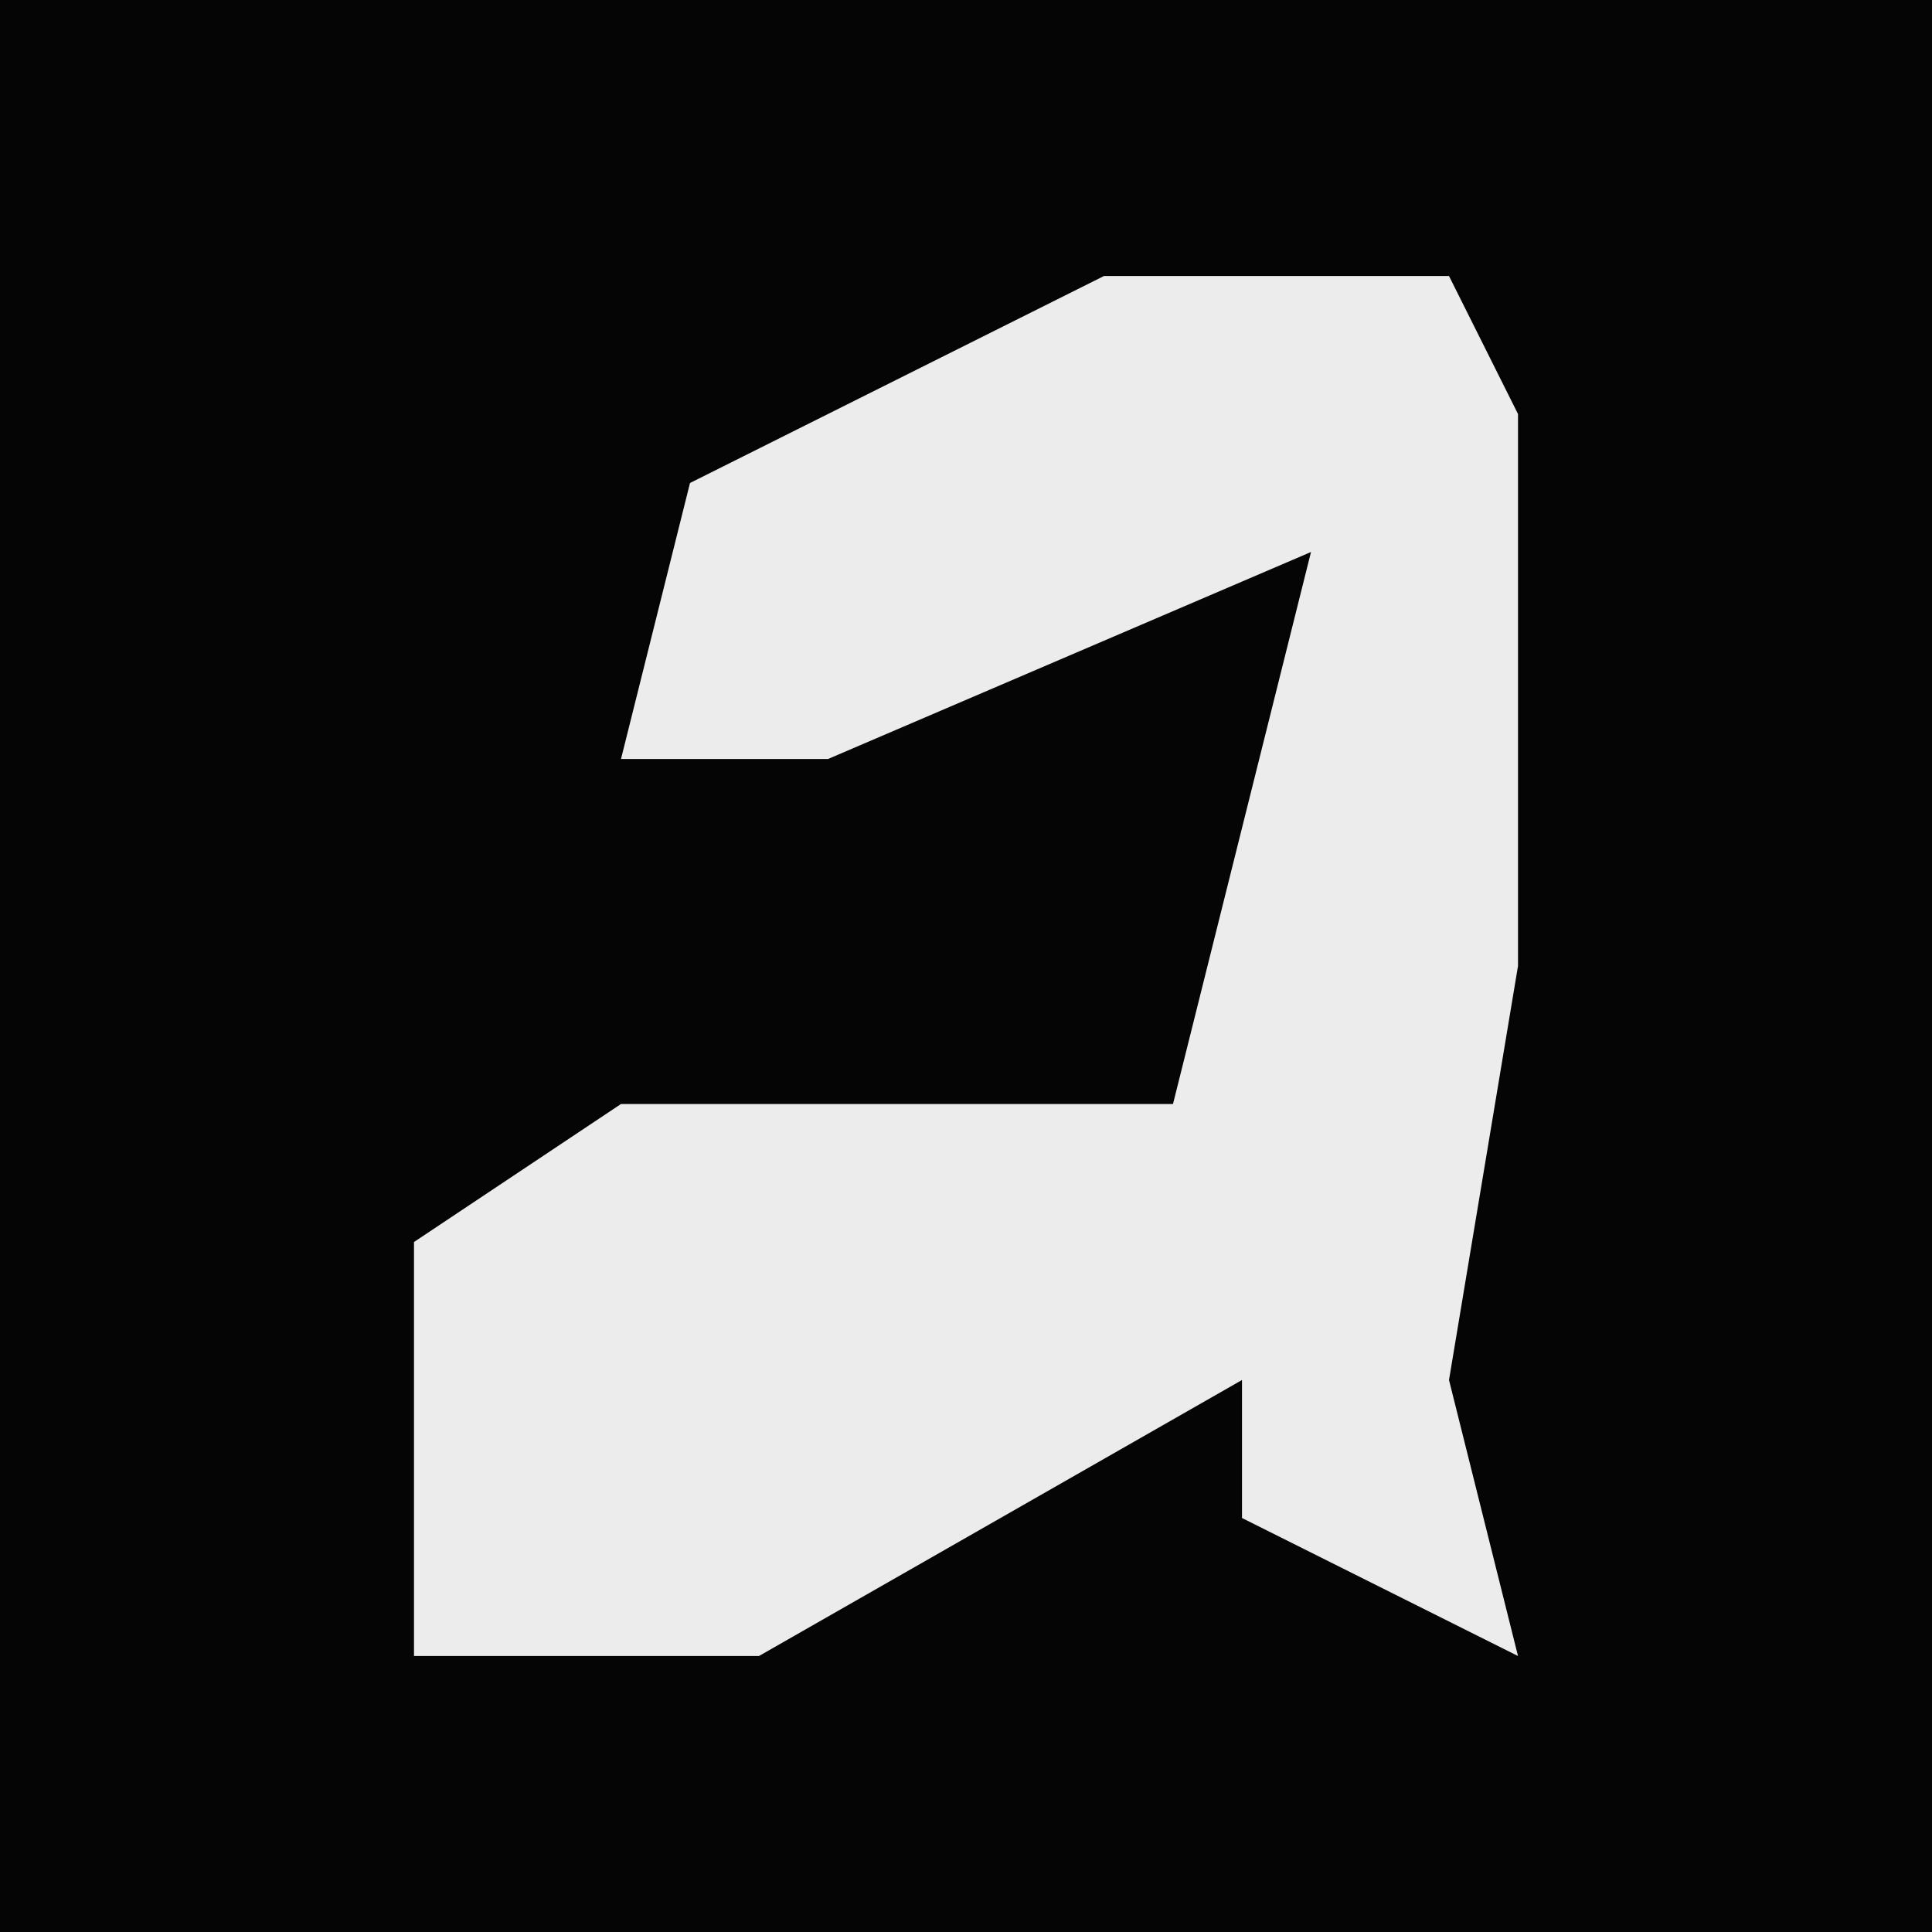 <?xml version="1.0" encoding="UTF-8"?>
<svg version="1.1" xmlns="http://www.w3.org/2000/svg" width="28" height="28">
<path d="M0,0 L28,0 L28,28 L0,28 Z " fill="#050505" transform="translate(0,0)"/>
<path d="M0,0 L5,0 L6,2 L6,10 L5,16 L6,20 L2,18 L2,16 L-5,20 L-10,20 L-10,14 L-7,12 L1,12 L3,4 L-4,7 L-7,7 L-6,3 Z " fill="#ECECEC" transform="translate(16,4)"/>
</svg>
